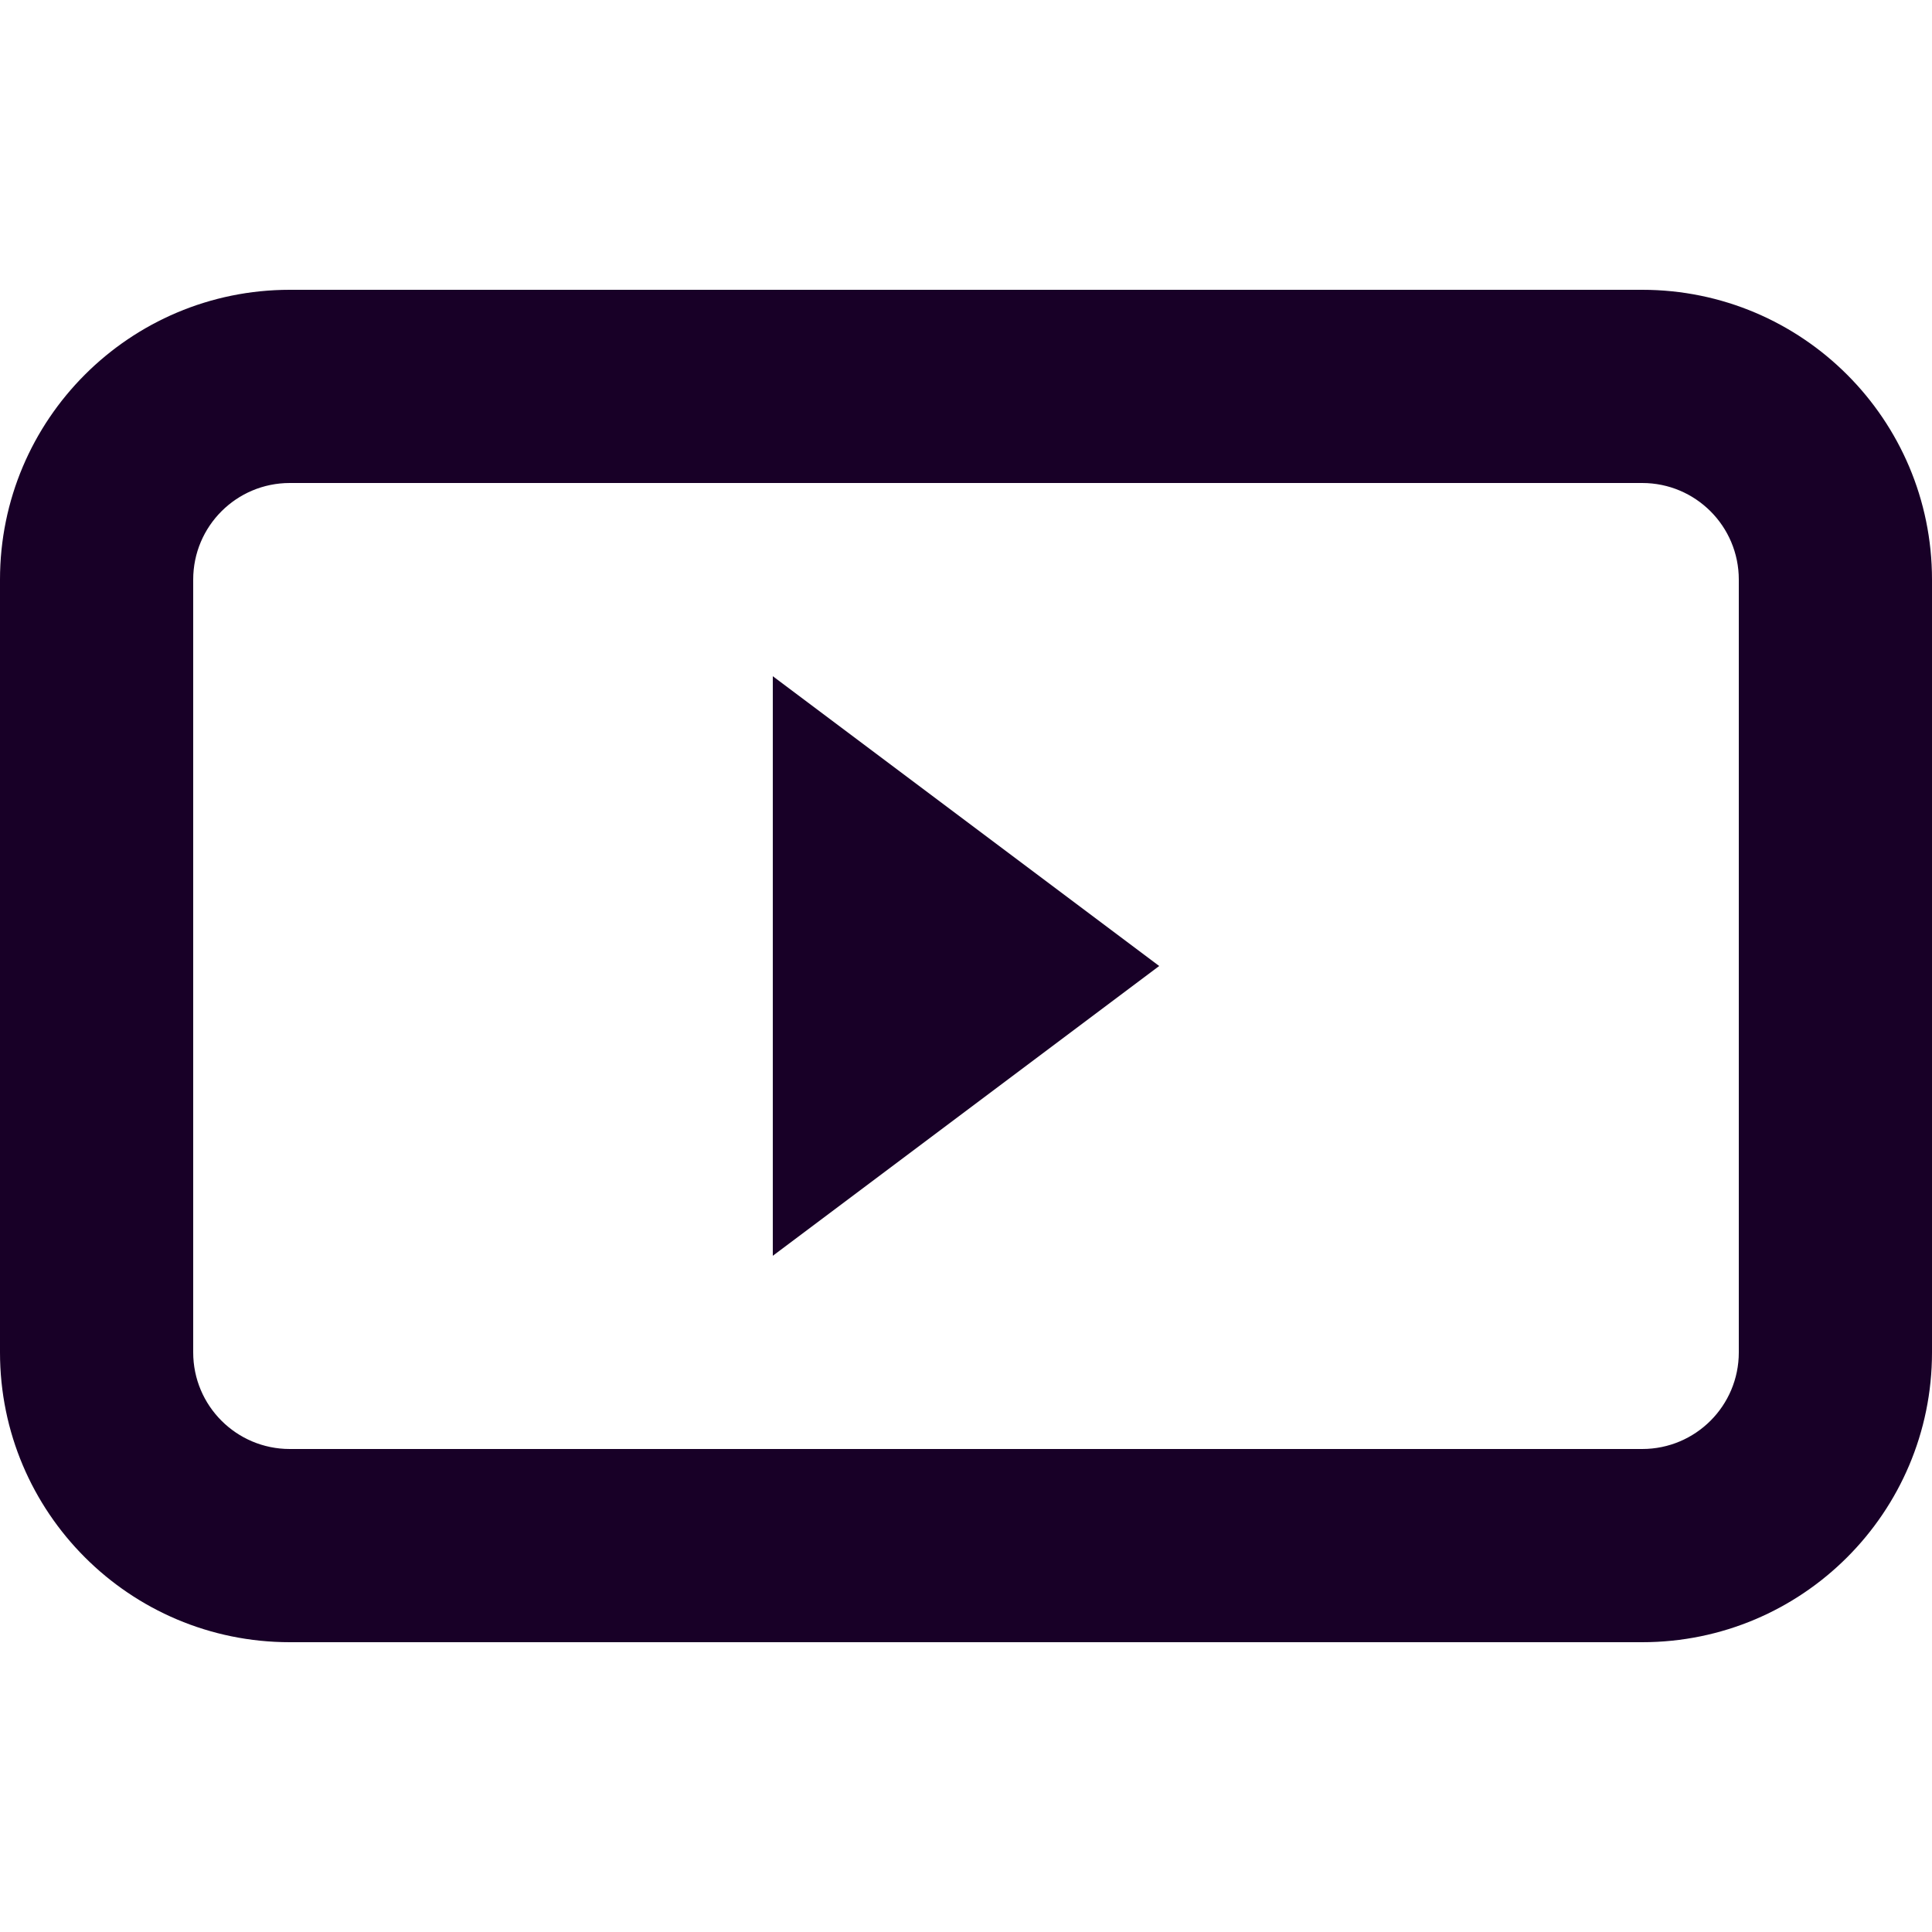 <?xml version="1.0" encoding="UTF-8" standalone="no"?>
<svg
   fill="none"
   height="32"
   viewBox="0 0 32 32"
   width="32"
   version="1.1"
   id="svg4"
   sodipodi:docname="face-youtube.svg"
   inkscape:version="1.1.1 (3bf5ae0d25, 2021-09-20)"
   xmlns:inkscape="http://www.inkscape.org/namespaces/inkscape"
   xmlns:sodipodi="http://sodipodi.sourceforge.net/DTD/sodipodi-0.dtd"
   xmlns="http://www.w3.org/2000/svg"
   xmlns:svg="http://www.w3.org/2000/svg">
  <defs
     id="defs8" />
  <sodipodi:namedview
     id="namedview6"
     pagecolor="#ffffff"
     bordercolor="#666666"
     borderopacity="1.0"
     inkscape:pageshadow="2"
     inkscape:pageopacity="0.0"
     inkscape:pagecheckerboard="0"
     showgrid="false"
     inkscape:zoom="27.28125"
     inkscape:cx="15.981672"
     inkscape:cy="15.981672"
     inkscape:window-width="3840"
     inkscape:window-height="2080"
     inkscape:window-x="2293"
     inkscape:window-y="35"
     inkscape:window-maximized="1"
     inkscape:current-layer="svg4" />
  <path
     clip-rule="evenodd"
     d="m 4.8,8 h 22.4 c 0.884,0 1.6,0.716 1.6,1.6 v 12.8 c 0,0.884 -0.716,1.6 -1.6,1.6 H 4.8 C 3.916,24 3.2,23.284 3.2,22.4 V 9.6 C 3.2,8.716 3.916,8 4.8,8 Z M 0,9.6 C 0,6.949 2.149,4.8 4.8,4.8 h 22.4 c 2.651,0 4.8,2.149 4.8,4.8 v 12.8 c 0,2.651 -2.149,4.8 -4.8,4.8 H 4.8 C 2.149,27.2 0,25.051 0,22.4 Z m 12.8,1.6 6.4,4.8 -6.4,4.8 z"
     fill="#180027"
     fill-rule="evenodd"
     id="path2"
     style="stroke-width:1.6" />
</svg>
